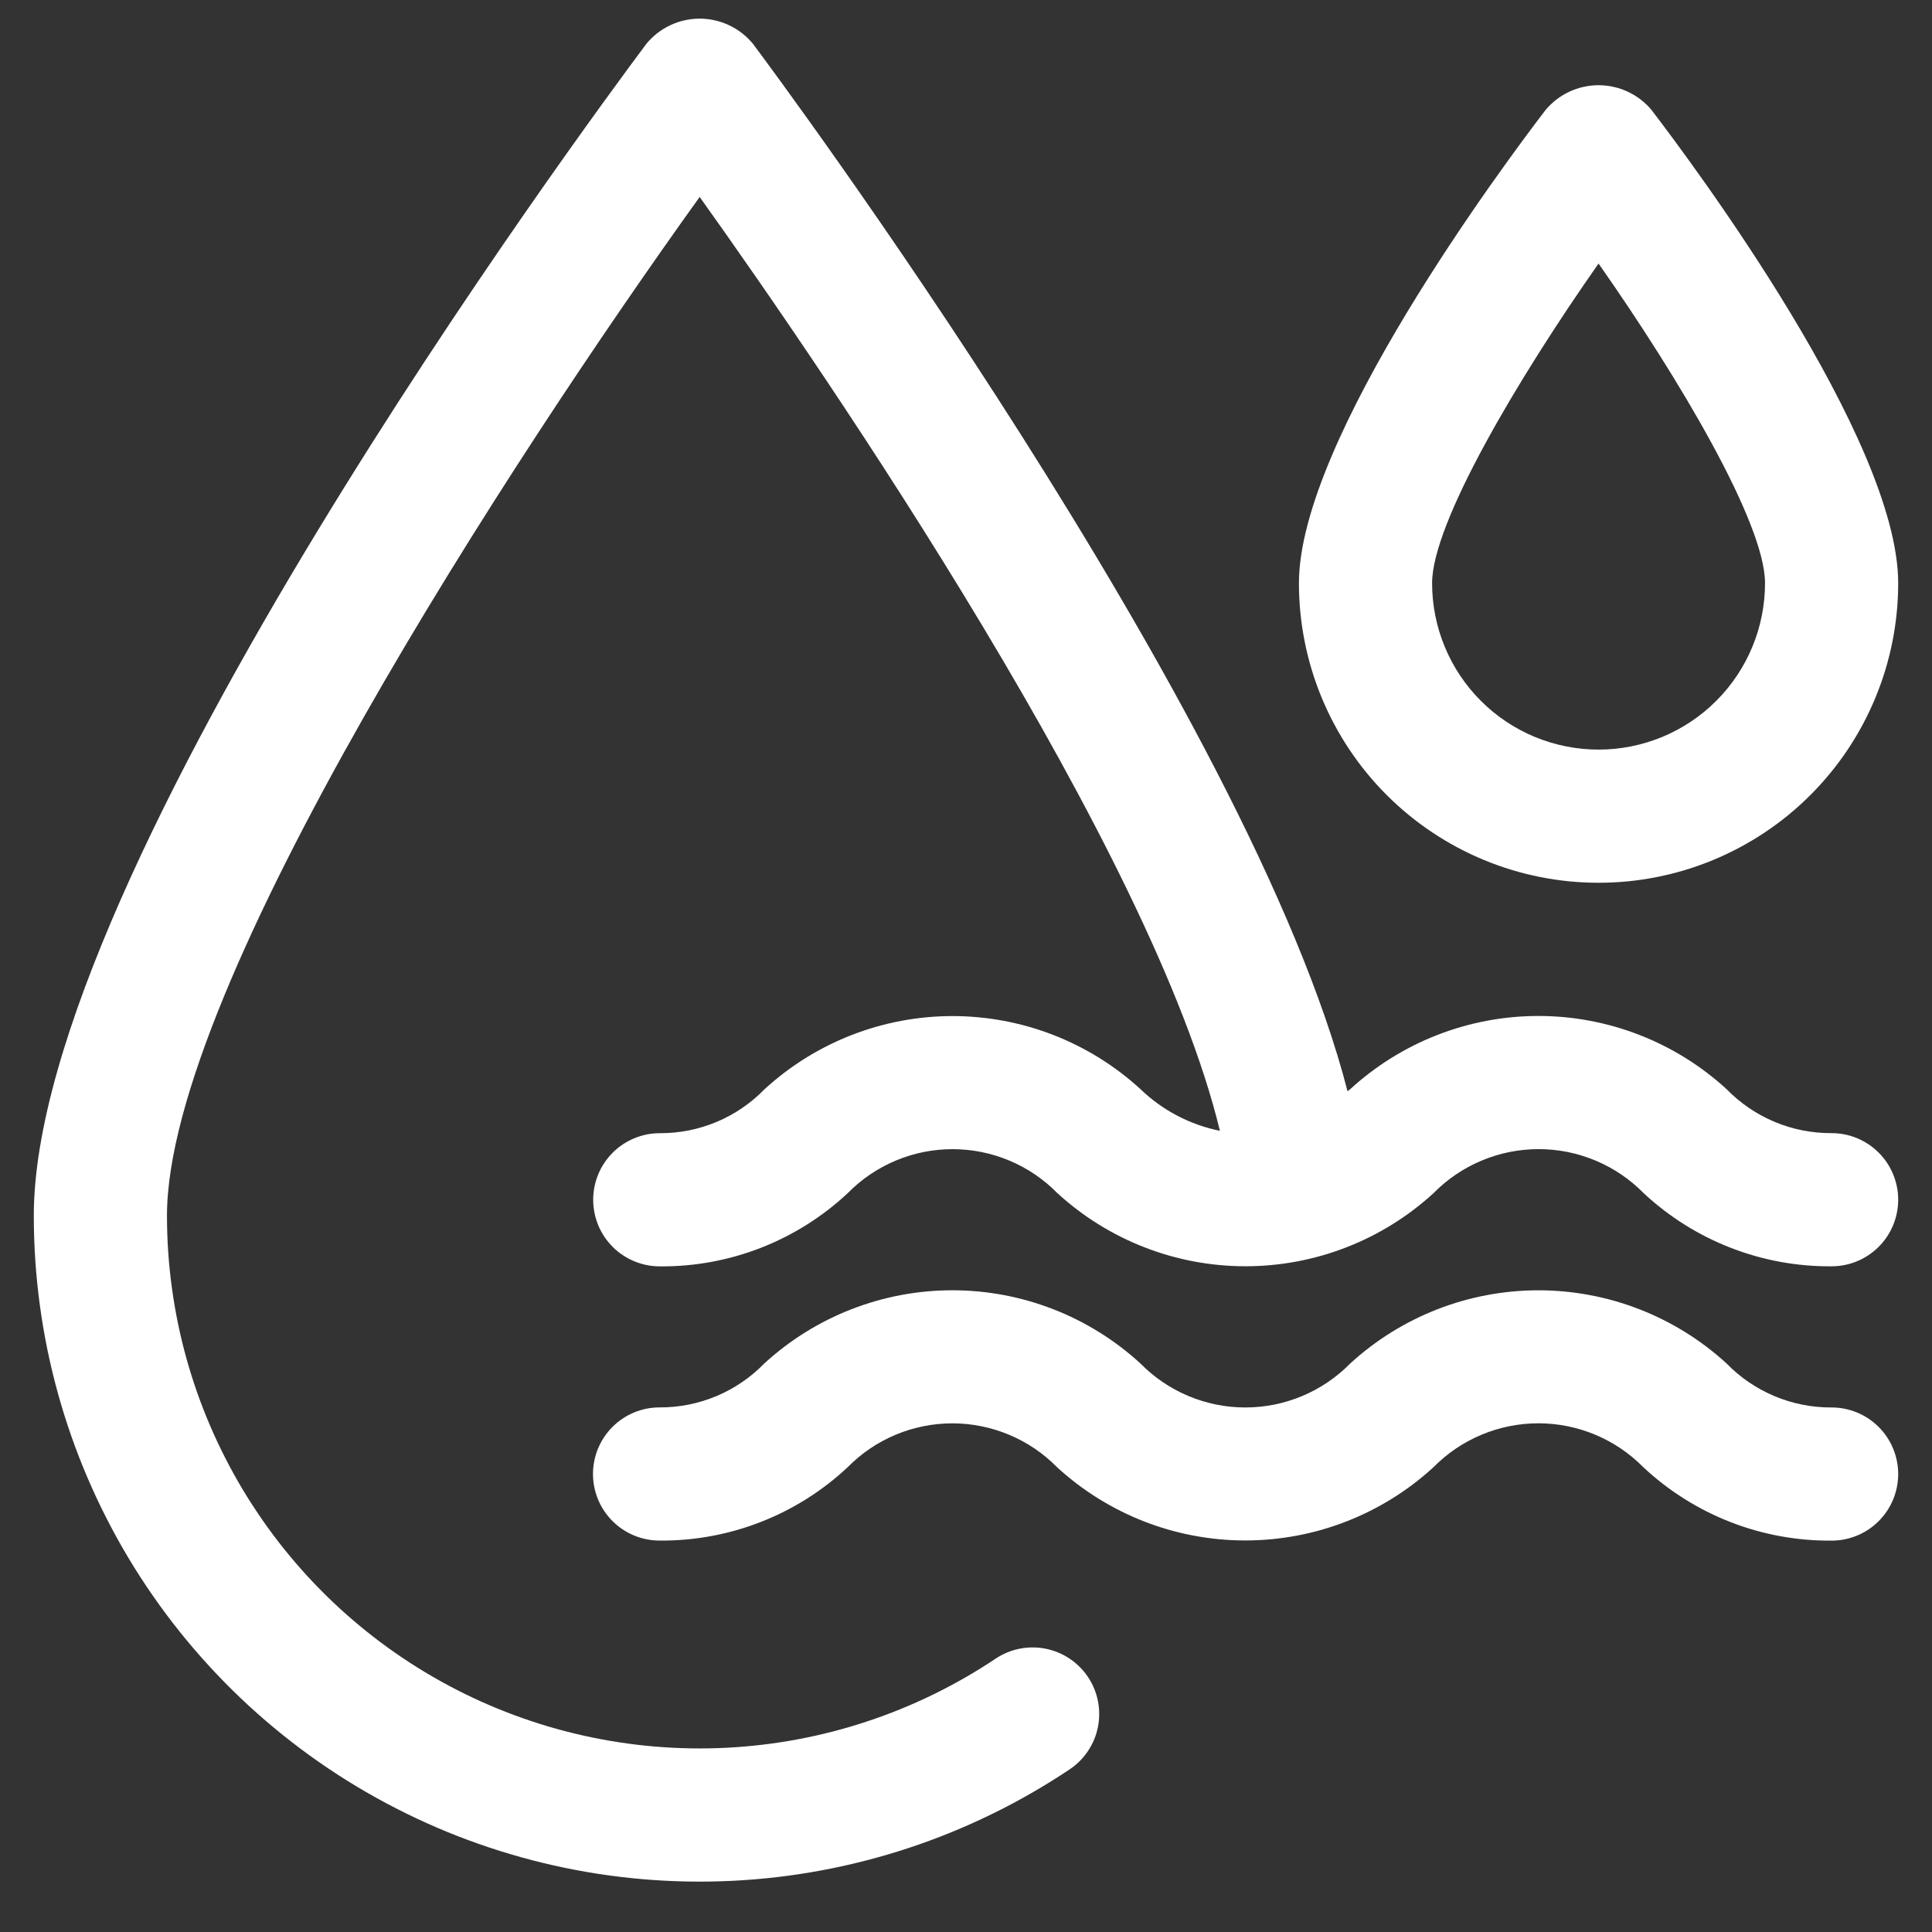<svg xmlns="http://www.w3.org/2000/svg" xmlns:xlink="http://www.w3.org/1999/xlink" width="500" zoomAndPan="magnify" viewBox="0 0 375 375" height="500" preserveAspectRatio="xMidYMid meet" version="1.0"><rect x="0" y="0" width="375" height="375" fill="#333333" stroke="none"/><defs><clipPath id="f4d3ae63e3"><path d="M 6.562 3 L 368.812 3 L 368.812 366 L 6.562 366 Z M 6.562 3 " clip-rule="nonzero"/></clipPath><clipPath id="bf1764ac17"><path d="M 115 250 L 368.812 250 L 368.812 300 L 115 300 Z M 115 250 " clip-rule="nonzero"/></clipPath><clipPath id="512e722254"><path d="M 252 16 L 368.812 16 L 368.812 172 L 252 172 Z M 252 16 " clip-rule="nonzero"/></clipPath></defs><g clip-path="url(#f4d3ae63e3)"><path fill="#ffffff" d="M 355.512 219.941 C 353.613 219.949 351.73 219.773 349.867 219.402 C 348.004 219.035 346.195 218.484 344.445 217.75 C 342.691 217.016 341.031 216.113 339.461 215.043 C 337.891 213.973 336.445 212.758 335.121 211.398 C 333.887 210.266 332.605 209.199 331.273 208.188 C 329.941 207.176 328.566 206.23 327.145 205.348 C 325.727 204.465 324.266 203.652 322.773 202.902 C 321.277 202.156 319.75 201.48 318.191 200.875 C 316.633 200.27 315.051 199.734 313.445 199.277 C 311.836 198.816 310.211 198.434 308.566 198.125 C 306.926 197.816 305.27 197.586 303.605 197.43 C 301.941 197.277 300.273 197.199 298.602 197.199 C 296.93 197.199 295.262 197.277 293.598 197.43 C 291.934 197.586 290.281 197.816 288.637 198.125 C 286.992 198.434 285.367 198.816 283.762 199.277 C 282.152 199.734 280.57 200.27 279.012 200.875 C 277.453 201.48 275.926 202.156 274.434 202.902 C 272.938 203.652 271.48 204.465 270.059 205.348 C 268.641 206.23 267.266 207.176 265.934 208.188 C 264.602 209.199 263.316 210.266 262.086 211.398 L 261.555 211.809 C 242.609 138.051 150.238 13.969 146.145 8.5 C 145.828 8.121 145.496 7.758 145.145 7.414 C 144.789 7.07 144.418 6.746 144.031 6.445 C 143.641 6.141 143.238 5.863 142.82 5.605 C 142.398 5.344 141.965 5.109 141.52 4.902 C 141.074 4.691 140.621 4.504 140.152 4.344 C 139.688 4.184 139.215 4.051 138.734 3.945 C 138.254 3.836 137.766 3.754 137.277 3.699 C 136.789 3.645 136.297 3.617 135.805 3.617 C 135.312 3.617 134.82 3.645 134.328 3.699 C 133.84 3.754 133.355 3.836 132.875 3.945 C 132.395 4.051 131.918 4.184 131.453 4.344 C 130.988 4.504 130.531 4.691 130.086 4.902 C 129.641 5.109 129.207 5.344 128.789 5.605 C 128.367 5.863 127.965 6.141 127.574 6.445 C 127.188 6.746 126.816 7.07 126.465 7.414 C 126.109 7.758 125.777 8.121 125.465 8.5 C 113.289 24.785 6.562 169.34 6.562 235.965 C 6.562 238.875 6.66 241.781 6.855 244.684 C 7.051 247.586 7.344 250.477 7.738 253.359 C 8.129 256.242 8.617 259.109 9.199 261.961 C 9.785 264.809 10.465 267.637 11.242 270.441 C 12.016 273.246 12.887 276.02 13.848 278.766 C 14.812 281.508 15.867 284.219 17.012 286.895 C 18.16 289.566 19.395 292.199 20.719 294.789 C 22.043 297.379 23.449 299.922 24.945 302.418 C 26.441 304.914 28.02 307.355 29.68 309.746 C 31.34 312.133 33.078 314.465 34.898 316.734 C 36.715 319.008 38.609 321.215 40.574 323.355 C 42.543 325.5 44.578 327.574 46.684 329.582 C 48.793 331.586 50.965 333.52 53.203 335.379 C 55.438 337.238 57.738 339.02 60.094 340.727 C 62.453 342.43 64.863 344.051 67.332 345.594 C 69.801 347.133 72.316 348.59 74.883 349.961 C 77.449 351.332 80.059 352.617 82.711 353.812 C 85.363 355.008 88.051 356.113 90.777 357.125 C 93.504 358.137 96.262 359.059 99.051 359.887 C 101.84 360.715 104.656 361.445 107.492 362.082 C 110.332 362.719 113.188 363.262 116.062 363.707 C 118.938 364.148 121.824 364.496 124.723 364.746 C 127.621 364.996 130.527 365.148 133.434 365.199 C 136.344 365.254 139.25 365.207 142.156 365.066 C 145.062 364.922 147.961 364.68 150.848 364.344 C 153.738 364.004 156.613 363.57 159.473 363.035 C 162.332 362.504 165.172 361.875 167.988 361.148 C 170.809 360.426 173.598 359.605 176.359 358.695 C 179.121 357.781 181.852 356.777 184.543 355.68 C 187.238 354.582 189.895 353.395 192.508 352.117 C 195.121 350.844 197.688 349.48 200.211 348.027 C 202.734 346.578 205.203 345.047 207.621 343.43 C 208.328 342.957 208.98 342.422 209.578 341.82 C 210.18 341.219 210.715 340.566 211.184 339.859 C 211.656 339.152 212.055 338.406 212.379 337.625 C 212.703 336.84 212.945 336.031 213.109 335.199 C 213.273 334.367 213.355 333.523 213.355 332.676 C 213.355 331.828 213.273 330.988 213.105 330.156 C 212.938 329.324 212.691 328.516 212.367 327.73 C 212.043 326.945 211.645 326.203 211.172 325.496 C 210.699 324.793 210.16 324.141 209.562 323.539 C 208.961 322.941 208.309 322.406 207.602 321.934 C 206.895 321.465 206.148 321.066 205.363 320.742 C 204.582 320.418 203.773 320.176 202.938 320.008 C 202.105 319.844 201.266 319.762 200.418 319.766 C 199.57 319.766 198.727 319.848 197.895 320.016 C 197.062 320.18 196.254 320.426 195.473 320.754 C 194.688 321.078 193.945 321.477 193.238 321.949 C 191.305 323.242 189.328 324.469 187.309 325.629 C 185.293 326.785 183.238 327.875 181.145 328.898 C 179.055 329.918 176.93 330.867 174.773 331.742 C 172.621 332.621 170.438 333.426 168.227 334.152 C 166.02 334.883 163.785 335.539 161.531 336.117 C 159.277 336.695 157.008 337.199 154.719 337.625 C 152.434 338.051 150.133 338.398 147.82 338.668 C 145.508 338.938 143.191 339.133 140.867 339.246 C 138.543 339.359 136.219 339.395 133.891 339.352 C 131.562 339.309 129.242 339.188 126.922 338.988 C 124.605 338.789 122.297 338.508 119.996 338.152 C 117.695 337.797 115.41 337.363 113.141 336.855 C 110.871 336.344 108.621 335.758 106.387 335.098 C 104.156 334.434 101.953 333.699 99.77 332.887 C 97.59 332.078 95.438 331.191 93.316 330.238 C 91.195 329.281 89.109 328.254 87.055 327.156 C 85.004 326.059 82.992 324.895 81.016 323.66 C 79.043 322.426 77.113 321.129 75.227 319.766 C 73.344 318.402 71.504 316.977 69.715 315.488 C 67.926 314.004 66.188 312.457 64.504 310.852 C 62.816 309.246 61.188 307.586 59.613 305.871 C 58.043 304.156 56.527 302.391 55.074 300.574 C 53.621 298.758 52.23 296.895 50.902 294.984 C 49.574 293.07 48.312 291.117 47.113 289.121 C 45.918 287.125 44.793 285.09 43.734 283.02 C 42.676 280.945 41.688 278.84 40.77 276.703 C 39.852 274.562 39.008 272.395 38.238 270.199 C 37.469 268.004 36.773 265.785 36.152 263.543 C 35.531 261.301 34.988 259.039 34.52 256.758 C 34.055 254.48 33.664 252.188 33.352 249.879 C 33.035 247.574 32.801 245.262 32.645 242.938 C 32.488 240.617 32.41 238.293 32.41 235.965 C 32.41 191.547 99.512 88.762 135.805 38.227 C 160.863 73.328 223.688 165.117 236.781 219.488 C 233.883 218.902 231.125 217.926 228.508 216.555 C 225.891 215.184 223.516 213.473 221.387 211.422 C 220.156 210.293 218.875 209.223 217.543 208.211 C 216.211 207.203 214.836 206.254 213.418 205.371 C 212 204.488 210.543 203.676 209.051 202.926 C 207.555 202.18 206.027 201.5 204.473 200.895 C 202.914 200.289 201.332 199.758 199.727 199.297 C 198.117 198.84 196.492 198.457 194.852 198.148 C 193.207 197.84 191.555 197.605 189.891 197.453 C 188.227 197.297 186.559 197.219 184.891 197.219 C 183.219 197.219 181.551 197.297 179.887 197.453 C 178.223 197.605 176.57 197.84 174.926 198.148 C 173.285 198.457 171.66 198.84 170.055 199.297 C 168.445 199.758 166.863 200.289 165.309 200.895 C 163.75 201.5 162.223 202.18 160.73 202.926 C 159.234 203.676 157.777 204.488 156.359 205.371 C 154.941 206.254 153.566 207.203 152.234 208.211 C 150.906 209.223 149.625 210.293 148.391 211.422 C 147.07 212.781 145.629 213.992 144.062 215.062 C 142.5 216.129 140.844 217.027 139.098 217.762 C 137.352 218.492 135.547 219.043 133.691 219.414 C 131.832 219.781 129.957 219.961 128.062 219.953 C 127.215 219.953 126.371 220.035 125.539 220.199 C 124.707 220.367 123.898 220.613 123.117 220.938 C 122.332 221.262 121.586 221.66 120.883 222.129 C 120.176 222.602 119.523 223.137 118.922 223.738 C 118.324 224.336 117.789 224.992 117.316 225.695 C 116.844 226.402 116.445 227.148 116.121 227.93 C 115.797 228.715 115.551 229.523 115.387 230.355 C 115.219 231.188 115.137 232.027 115.137 232.875 C 115.137 233.727 115.219 234.566 115.387 235.398 C 115.551 236.23 115.797 237.039 116.121 237.824 C 116.445 238.605 116.844 239.352 117.316 240.059 C 117.789 240.762 118.324 241.414 118.922 242.016 C 119.523 242.617 120.176 243.152 120.883 243.621 C 121.586 244.094 122.332 244.492 123.117 244.816 C 123.898 245.141 124.707 245.387 125.539 245.551 C 126.371 245.719 127.215 245.801 128.062 245.801 C 131.414 245.832 134.742 245.543 138.039 244.938 C 141.336 244.332 144.551 243.422 147.672 242.207 C 150.797 240.988 153.777 239.484 156.617 237.699 C 159.453 235.914 162.098 233.875 164.547 231.586 C 165.207 230.91 165.902 230.27 166.629 229.664 C 167.352 229.062 168.105 228.492 168.887 227.965 C 169.672 227.434 170.477 226.941 171.309 226.492 C 172.137 226.043 172.988 225.637 173.859 225.27 C 174.73 224.902 175.617 224.582 176.52 224.305 C 177.422 224.027 178.336 223.797 179.262 223.609 C 180.191 223.422 181.121 223.285 182.062 223.191 C 183.004 223.098 183.945 223.051 184.891 223.051 C 185.832 223.051 186.777 223.098 187.715 223.191 C 188.656 223.285 189.59 223.422 190.516 223.609 C 191.441 223.797 192.355 224.027 193.258 224.305 C 194.16 224.582 195.047 224.902 195.918 225.27 C 196.789 225.637 197.641 226.043 198.473 226.492 C 199.301 226.941 200.109 227.434 200.891 227.961 C 201.672 228.492 202.426 229.062 203.152 229.664 C 203.875 230.27 204.57 230.91 205.23 231.586 C 206.465 232.715 207.746 233.781 209.078 234.793 C 210.41 235.805 211.785 236.75 213.203 237.633 C 214.625 238.516 216.082 239.328 217.578 240.078 C 219.07 240.824 220.598 241.5 222.156 242.105 C 223.715 242.711 225.297 243.246 226.902 243.703 C 228.512 244.16 230.137 244.547 231.777 244.855 C 233.422 245.16 235.074 245.395 236.738 245.547 C 238.402 245.703 240.07 245.781 241.742 245.781 C 243.414 245.781 245.082 245.703 246.746 245.547 C 248.41 245.395 250.062 245.16 251.707 244.855 C 253.348 244.547 254.973 244.16 256.582 243.703 C 258.188 243.246 259.77 242.711 261.328 242.105 C 262.887 241.5 264.414 240.824 265.91 240.078 C 267.402 239.328 268.859 238.516 270.281 237.633 C 271.699 236.75 273.074 235.805 274.406 234.793 C 275.738 233.781 277.02 232.715 278.254 231.586 C 278.918 230.91 279.613 230.27 280.34 229.664 C 281.066 229.059 281.824 228.488 282.605 227.961 C 283.391 227.43 284.199 226.938 285.031 226.488 C 285.863 226.039 286.715 225.629 287.59 225.266 C 288.461 224.898 289.352 224.578 290.254 224.301 C 291.16 224.02 292.074 223.789 293.004 223.602 C 293.934 223.418 294.867 223.277 295.809 223.184 C 296.75 223.09 297.695 223.043 298.641 223.043 C 299.586 223.043 300.531 223.09 301.473 223.184 C 302.414 223.277 303.352 223.418 304.277 223.602 C 305.207 223.789 306.121 224.02 307.027 224.301 C 307.93 224.578 308.82 224.898 309.695 225.266 C 310.566 225.629 311.418 226.039 312.25 226.488 C 313.082 226.938 313.891 227.43 314.676 227.961 C 315.461 228.488 316.215 229.059 316.941 229.664 C 317.668 230.27 318.363 230.91 319.027 231.586 C 321.48 233.871 324.125 235.906 326.965 237.691 C 329.801 239.473 332.781 240.973 335.906 242.188 C 339.031 243.406 342.242 244.316 345.539 244.922 C 348.836 245.527 352.16 245.816 355.512 245.789 C 356.363 245.789 357.203 245.703 358.035 245.539 C 358.867 245.375 359.676 245.129 360.461 244.805 C 361.242 244.48 361.988 244.082 362.695 243.609 C 363.398 243.137 364.051 242.602 364.652 242.004 C 365.254 241.402 365.789 240.75 366.258 240.043 C 366.73 239.34 367.129 238.594 367.453 237.809 C 367.777 237.027 368.023 236.219 368.188 235.387 C 368.355 234.551 368.438 233.711 368.438 232.863 C 368.438 232.016 368.355 231.176 368.188 230.344 C 368.023 229.512 367.777 228.703 367.453 227.918 C 367.129 227.133 366.73 226.391 366.258 225.684 C 365.789 224.977 365.254 224.324 364.652 223.727 C 364.051 223.125 363.398 222.59 362.695 222.117 C 361.988 221.645 361.242 221.246 360.461 220.922 C 359.676 220.598 358.867 220.352 358.035 220.188 C 357.203 220.023 356.363 219.941 355.512 219.941 Z M 355.512 219.941 " fill-opacity="1" fill-rule="nonzero"/></g><g clip-path="url(#bf1764ac17)"><path fill="#ffffff" d="M 355.512 273.188 C 353.613 273.199 351.73 273.02 349.867 272.652 C 348.004 272.281 346.195 271.73 344.445 270.996 C 342.691 270.262 341.031 269.359 339.461 268.293 C 337.891 267.223 336.445 266.008 335.121 264.645 C 333.887 263.516 332.605 262.445 331.273 261.434 C 329.941 260.426 328.566 259.477 327.145 258.594 C 325.727 257.715 324.266 256.898 322.773 256.152 C 321.277 255.402 319.75 254.727 318.191 254.121 C 316.633 253.516 315.051 252.984 313.445 252.523 C 311.836 252.066 310.211 251.68 308.566 251.375 C 306.926 251.066 305.27 250.832 303.605 250.68 C 301.941 250.523 300.273 250.445 298.602 250.445 C 296.93 250.445 295.262 250.523 293.598 250.68 C 291.934 250.832 290.281 251.066 288.637 251.375 C 286.992 251.68 285.367 252.066 283.762 252.523 C 282.152 252.984 280.57 253.516 279.012 254.121 C 277.453 254.727 275.926 255.402 274.434 256.152 C 272.938 256.898 271.48 257.715 270.059 258.594 C 268.641 259.477 267.266 260.426 265.934 261.434 C 264.602 262.445 263.316 263.516 262.086 264.645 C 261.422 265.32 260.727 265.957 260 266.566 C 259.273 267.172 258.52 267.738 257.738 268.27 C 256.953 268.801 256.148 269.289 255.316 269.742 C 254.484 270.191 253.633 270.602 252.762 270.965 C 251.887 271.332 251 271.652 250.098 271.93 C 249.191 272.207 248.277 272.441 247.348 272.629 C 246.422 272.812 245.488 272.953 244.547 273.047 C 243.605 273.141 242.664 273.188 241.715 273.188 C 240.77 273.188 239.828 273.141 238.887 273.047 C 237.945 272.953 237.012 272.812 236.082 272.629 C 235.156 272.441 234.242 272.207 233.336 271.93 C 232.434 271.652 231.543 271.332 230.672 270.965 C 229.801 270.602 228.949 270.191 228.117 269.742 C 227.285 269.289 226.477 268.801 225.695 268.27 C 224.914 267.738 224.156 267.172 223.434 266.566 C 222.707 265.957 222.012 265.32 221.348 264.645 C 220.117 263.516 218.836 262.445 217.504 261.434 C 216.172 260.422 214.801 259.477 213.379 258.594 C 211.961 257.711 210.504 256.895 209.012 256.148 C 207.516 255.398 205.988 254.723 204.434 254.117 C 202.875 253.512 201.293 252.98 199.688 252.52 C 198.078 252.059 196.453 251.676 194.812 251.367 C 193.172 251.059 191.516 250.828 189.852 250.672 C 188.188 250.52 186.523 250.441 184.852 250.441 C 183.18 250.441 181.512 250.52 179.848 250.672 C 178.184 250.828 176.531 251.059 174.887 251.367 C 173.246 251.676 171.621 252.059 170.016 252.52 C 168.406 252.98 166.824 253.512 165.27 254.117 C 163.711 254.723 162.184 255.398 160.691 256.148 C 159.195 256.895 157.738 257.711 156.32 258.594 C 154.902 259.477 153.527 260.422 152.195 261.434 C 150.867 262.445 149.586 263.516 148.352 264.645 C 147.031 266.004 145.59 267.215 144.023 268.281 C 142.461 269.348 140.805 270.25 139.059 270.98 C 137.312 271.715 135.508 272.266 133.652 272.637 C 131.793 273.004 129.918 273.184 128.023 273.176 C 127.176 273.176 126.336 273.258 125.5 273.422 C 124.668 273.586 123.863 273.832 123.078 274.156 C 122.293 274.48 121.547 274.879 120.844 275.352 C 120.137 275.824 119.484 276.359 118.883 276.961 C 118.285 277.559 117.75 278.211 117.277 278.918 C 116.805 279.625 116.406 280.367 116.082 281.152 C 115.758 281.938 115.512 282.746 115.348 283.578 C 115.184 284.41 115.098 285.25 115.098 286.098 C 115.098 286.945 115.184 287.785 115.348 288.621 C 115.512 289.453 115.758 290.258 116.082 291.043 C 116.406 291.828 116.805 292.574 117.277 293.277 C 117.75 293.984 118.285 294.637 118.883 295.238 C 119.484 295.836 120.137 296.371 120.844 296.844 C 121.547 297.316 122.293 297.715 123.078 298.039 C 123.863 298.363 124.668 298.609 125.5 298.773 C 126.336 298.938 127.176 299.023 128.023 299.023 C 131.375 299.051 134.703 298.766 138 298.16 C 141.297 297.555 144.512 296.645 147.633 295.426 C 150.758 294.211 153.738 292.707 156.578 290.922 C 159.414 289.137 162.059 287.098 164.508 284.805 C 165.168 284.133 165.863 283.492 166.59 282.887 C 167.312 282.281 168.066 281.715 168.848 281.184 C 169.633 280.652 170.438 280.164 171.27 279.715 C 172.098 279.266 172.949 278.855 173.82 278.492 C 174.691 278.125 175.578 277.805 176.48 277.527 C 177.383 277.25 178.297 277.02 179.227 276.832 C 180.152 276.645 181.082 276.504 182.023 276.41 C 182.965 276.316 183.906 276.27 184.852 276.27 C 185.797 276.27 186.738 276.316 187.676 276.41 C 188.617 276.504 189.551 276.645 190.477 276.832 C 191.402 277.02 192.316 277.25 193.219 277.527 C 194.121 277.805 195.008 278.125 195.879 278.492 C 196.75 278.855 197.602 279.266 198.434 279.715 C 199.262 280.164 200.07 280.652 200.852 281.184 C 201.633 281.715 202.387 282.281 203.113 282.887 C 203.836 283.492 204.531 284.133 205.191 284.805 C 206.426 285.934 207.707 287.004 209.039 288.016 C 210.371 289.023 211.746 289.973 213.164 290.852 C 214.586 291.734 216.043 292.551 217.539 293.297 C 219.031 294.047 220.559 294.723 222.117 295.328 C 223.676 295.934 225.258 296.465 226.863 296.926 C 228.473 297.383 230.098 297.766 231.738 298.074 C 233.383 298.383 235.035 298.613 236.699 298.77 C 238.363 298.926 240.031 299 241.703 299 C 243.375 299 245.043 298.926 246.707 298.77 C 248.371 298.613 250.023 298.383 251.668 298.074 C 253.312 297.766 254.938 297.383 256.543 296.926 C 258.148 296.465 259.734 295.934 261.289 295.328 C 262.848 294.723 264.375 294.047 265.871 293.297 C 267.363 292.551 268.82 291.734 270.242 290.852 C 271.66 289.973 273.035 289.023 274.367 288.016 C 275.699 287.004 276.98 285.934 278.215 284.805 C 278.879 284.133 279.574 283.492 280.301 282.887 C 281.027 282.281 281.785 281.711 282.566 281.18 C 283.352 280.648 284.16 280.16 284.992 279.711 C 285.824 279.258 286.676 278.852 287.551 278.484 C 288.422 278.121 289.312 277.797 290.215 277.52 C 291.121 277.242 292.039 277.012 292.965 276.824 C 293.895 276.637 294.828 276.496 295.77 276.402 C 296.711 276.309 297.656 276.262 298.602 276.262 C 299.547 276.262 300.492 276.309 301.434 276.402 C 302.375 276.496 303.312 276.637 304.238 276.824 C 305.168 277.012 306.082 277.242 306.988 277.52 C 307.895 277.797 308.781 278.121 309.656 278.484 C 310.527 278.852 311.379 279.258 312.211 279.711 C 313.047 280.16 313.852 280.648 314.637 281.18 C 315.422 281.711 316.176 282.281 316.902 282.887 C 317.629 283.492 318.324 284.133 318.988 284.805 C 321.441 287.098 324.09 289.137 326.93 290.922 C 329.773 292.711 332.758 294.215 335.883 295.434 C 339.012 296.648 342.227 297.562 345.527 298.168 C 348.828 298.773 352.156 299.062 355.512 299.035 C 356.363 299.035 357.203 298.953 358.035 298.785 C 358.867 298.621 359.676 298.375 360.461 298.051 C 361.242 297.727 361.988 297.328 362.695 296.855 C 363.398 296.387 364.051 295.852 364.652 295.25 C 365.254 294.648 365.789 293.996 366.258 293.293 C 366.73 292.586 367.129 291.84 367.453 291.059 C 367.777 290.273 368.023 289.465 368.188 288.633 C 368.355 287.801 368.438 286.961 368.438 286.109 C 368.438 285.262 368.355 284.422 368.188 283.59 C 368.023 282.758 367.777 281.949 367.453 281.164 C 367.129 280.383 366.73 279.637 366.258 278.93 C 365.789 278.227 365.254 277.57 364.652 276.973 C 364.051 276.371 363.398 275.836 362.695 275.363 C 361.988 274.895 361.242 274.496 360.461 274.172 C 359.676 273.848 358.867 273.602 358.035 273.434 C 357.203 273.27 356.363 273.188 355.512 273.188 Z M 355.512 273.188 " fill-opacity="1" fill-rule="nonzero"/></g><g clip-path="url(#512e722254)"><path fill="#ffffff" d="M 310.277 171.344 C 312.184 171.344 314.082 171.25 315.98 171.066 C 317.875 170.879 319.758 170.598 321.625 170.227 C 323.492 169.855 325.34 169.395 327.16 168.84 C 328.984 168.289 330.777 167.648 332.535 166.918 C 334.297 166.188 336.016 165.375 337.695 164.477 C 339.375 163.578 341.008 162.602 342.59 161.543 C 344.176 160.484 345.703 159.352 347.176 158.145 C 348.648 156.934 350.055 155.656 351.402 154.312 C 352.75 152.965 354.027 151.555 355.234 150.082 C 356.445 148.609 357.578 147.082 358.637 145.496 C 359.695 143.914 360.672 142.281 361.57 140.602 C 362.469 138.922 363.281 137.203 364.012 135.441 C 364.738 133.684 365.379 131.891 365.934 130.07 C 366.484 128.246 366.949 126.402 367.32 124.531 C 367.691 122.664 367.973 120.781 368.156 118.887 C 368.344 116.992 368.438 115.09 368.438 113.188 C 368.438 85.23 328.539 31.766 320.539 21.32 C 320.227 20.949 319.895 20.594 319.543 20.258 C 319.191 19.918 318.82 19.602 318.434 19.305 C 318.047 19.008 317.645 18.734 317.227 18.48 C 316.812 18.23 316.383 18 315.941 17.793 C 315.496 17.59 315.047 17.406 314.586 17.25 C 314.121 17.094 313.652 16.965 313.18 16.859 C 312.703 16.754 312.223 16.672 311.738 16.621 C 311.254 16.566 310.766 16.539 310.277 16.539 C 309.793 16.539 309.305 16.566 308.82 16.621 C 308.336 16.672 307.855 16.754 307.379 16.859 C 306.902 16.965 306.434 17.094 305.973 17.25 C 305.512 17.406 305.059 17.59 304.617 17.793 C 304.176 18 303.746 18.23 303.332 18.48 C 302.914 18.734 302.512 19.008 302.125 19.305 C 301.738 19.602 301.367 19.918 301.016 20.258 C 300.664 20.594 300.332 20.949 300.016 21.32 C 292.016 31.766 252.121 85.23 252.121 113.188 C 252.121 115.09 252.215 116.992 252.402 118.887 C 252.586 120.781 252.867 122.664 253.238 124.531 C 253.609 126.402 254.07 128.246 254.625 130.07 C 255.176 131.891 255.82 133.684 256.547 135.441 C 257.277 137.203 258.09 138.922 258.988 140.602 C 259.887 142.281 260.863 143.914 261.922 145.496 C 262.98 147.082 264.113 148.609 265.32 150.082 C 266.531 151.555 267.809 152.965 269.156 154.312 C 270.5 155.656 271.91 156.934 273.383 158.145 C 274.855 159.352 276.383 160.484 277.969 161.543 C 279.551 162.602 281.184 163.578 282.863 164.477 C 284.543 165.375 286.262 166.188 288.023 166.918 C 289.781 167.648 291.574 168.289 293.398 168.84 C 295.219 169.395 297.066 169.855 298.934 170.227 C 300.801 170.598 302.684 170.879 304.578 171.066 C 306.473 171.25 308.375 171.344 310.277 171.344 Z M 310.277 51.152 C 325.996 73.562 342.59 101.555 342.59 113.188 C 342.59 114.246 342.539 115.301 342.434 116.352 C 342.328 117.406 342.176 118.453 341.969 119.488 C 341.762 120.527 341.504 121.555 341.199 122.566 C 340.891 123.578 340.535 124.574 340.129 125.551 C 339.727 126.527 339.273 127.484 338.773 128.418 C 338.273 129.352 337.73 130.258 337.145 131.137 C 336.555 132.016 335.926 132.867 335.254 133.684 C 334.582 134.5 333.875 135.285 333.125 136.031 C 332.379 136.781 331.594 137.492 330.777 138.164 C 329.957 138.832 329.109 139.465 328.23 140.051 C 327.352 140.641 326.441 141.184 325.512 141.68 C 324.578 142.18 323.621 142.633 322.645 143.039 C 321.664 143.441 320.672 143.797 319.656 144.105 C 318.645 144.414 317.621 144.668 316.582 144.875 C 315.543 145.082 314.5 145.238 313.445 145.34 C 312.395 145.445 311.336 145.496 310.277 145.496 C 309.223 145.496 308.164 145.445 307.113 145.34 C 306.059 145.238 305.012 145.082 303.977 144.875 C 302.938 144.668 301.914 144.414 300.898 144.105 C 299.887 143.797 298.891 143.441 297.914 143.039 C 296.938 142.633 295.98 142.18 295.047 141.68 C 294.113 141.184 293.207 140.641 292.328 140.051 C 291.449 139.465 290.598 138.832 289.781 138.164 C 288.965 137.492 288.18 136.781 287.434 136.031 C 286.684 135.285 285.973 134.5 285.305 133.684 C 284.633 132.867 284 132.016 283.414 131.137 C 282.824 130.258 282.281 129.352 281.785 128.418 C 281.285 127.484 280.832 126.527 280.43 125.551 C 280.023 124.574 279.668 123.578 279.359 122.566 C 279.055 121.555 278.797 120.527 278.59 119.488 C 278.383 118.453 278.227 117.406 278.125 116.352 C 278.02 115.301 277.969 114.246 277.969 113.188 C 277.969 101.555 294.562 73.562 310.277 51.152 Z M 310.277 51.152 " fill-opacity="1" fill-rule="nonzero"/></g></svg>